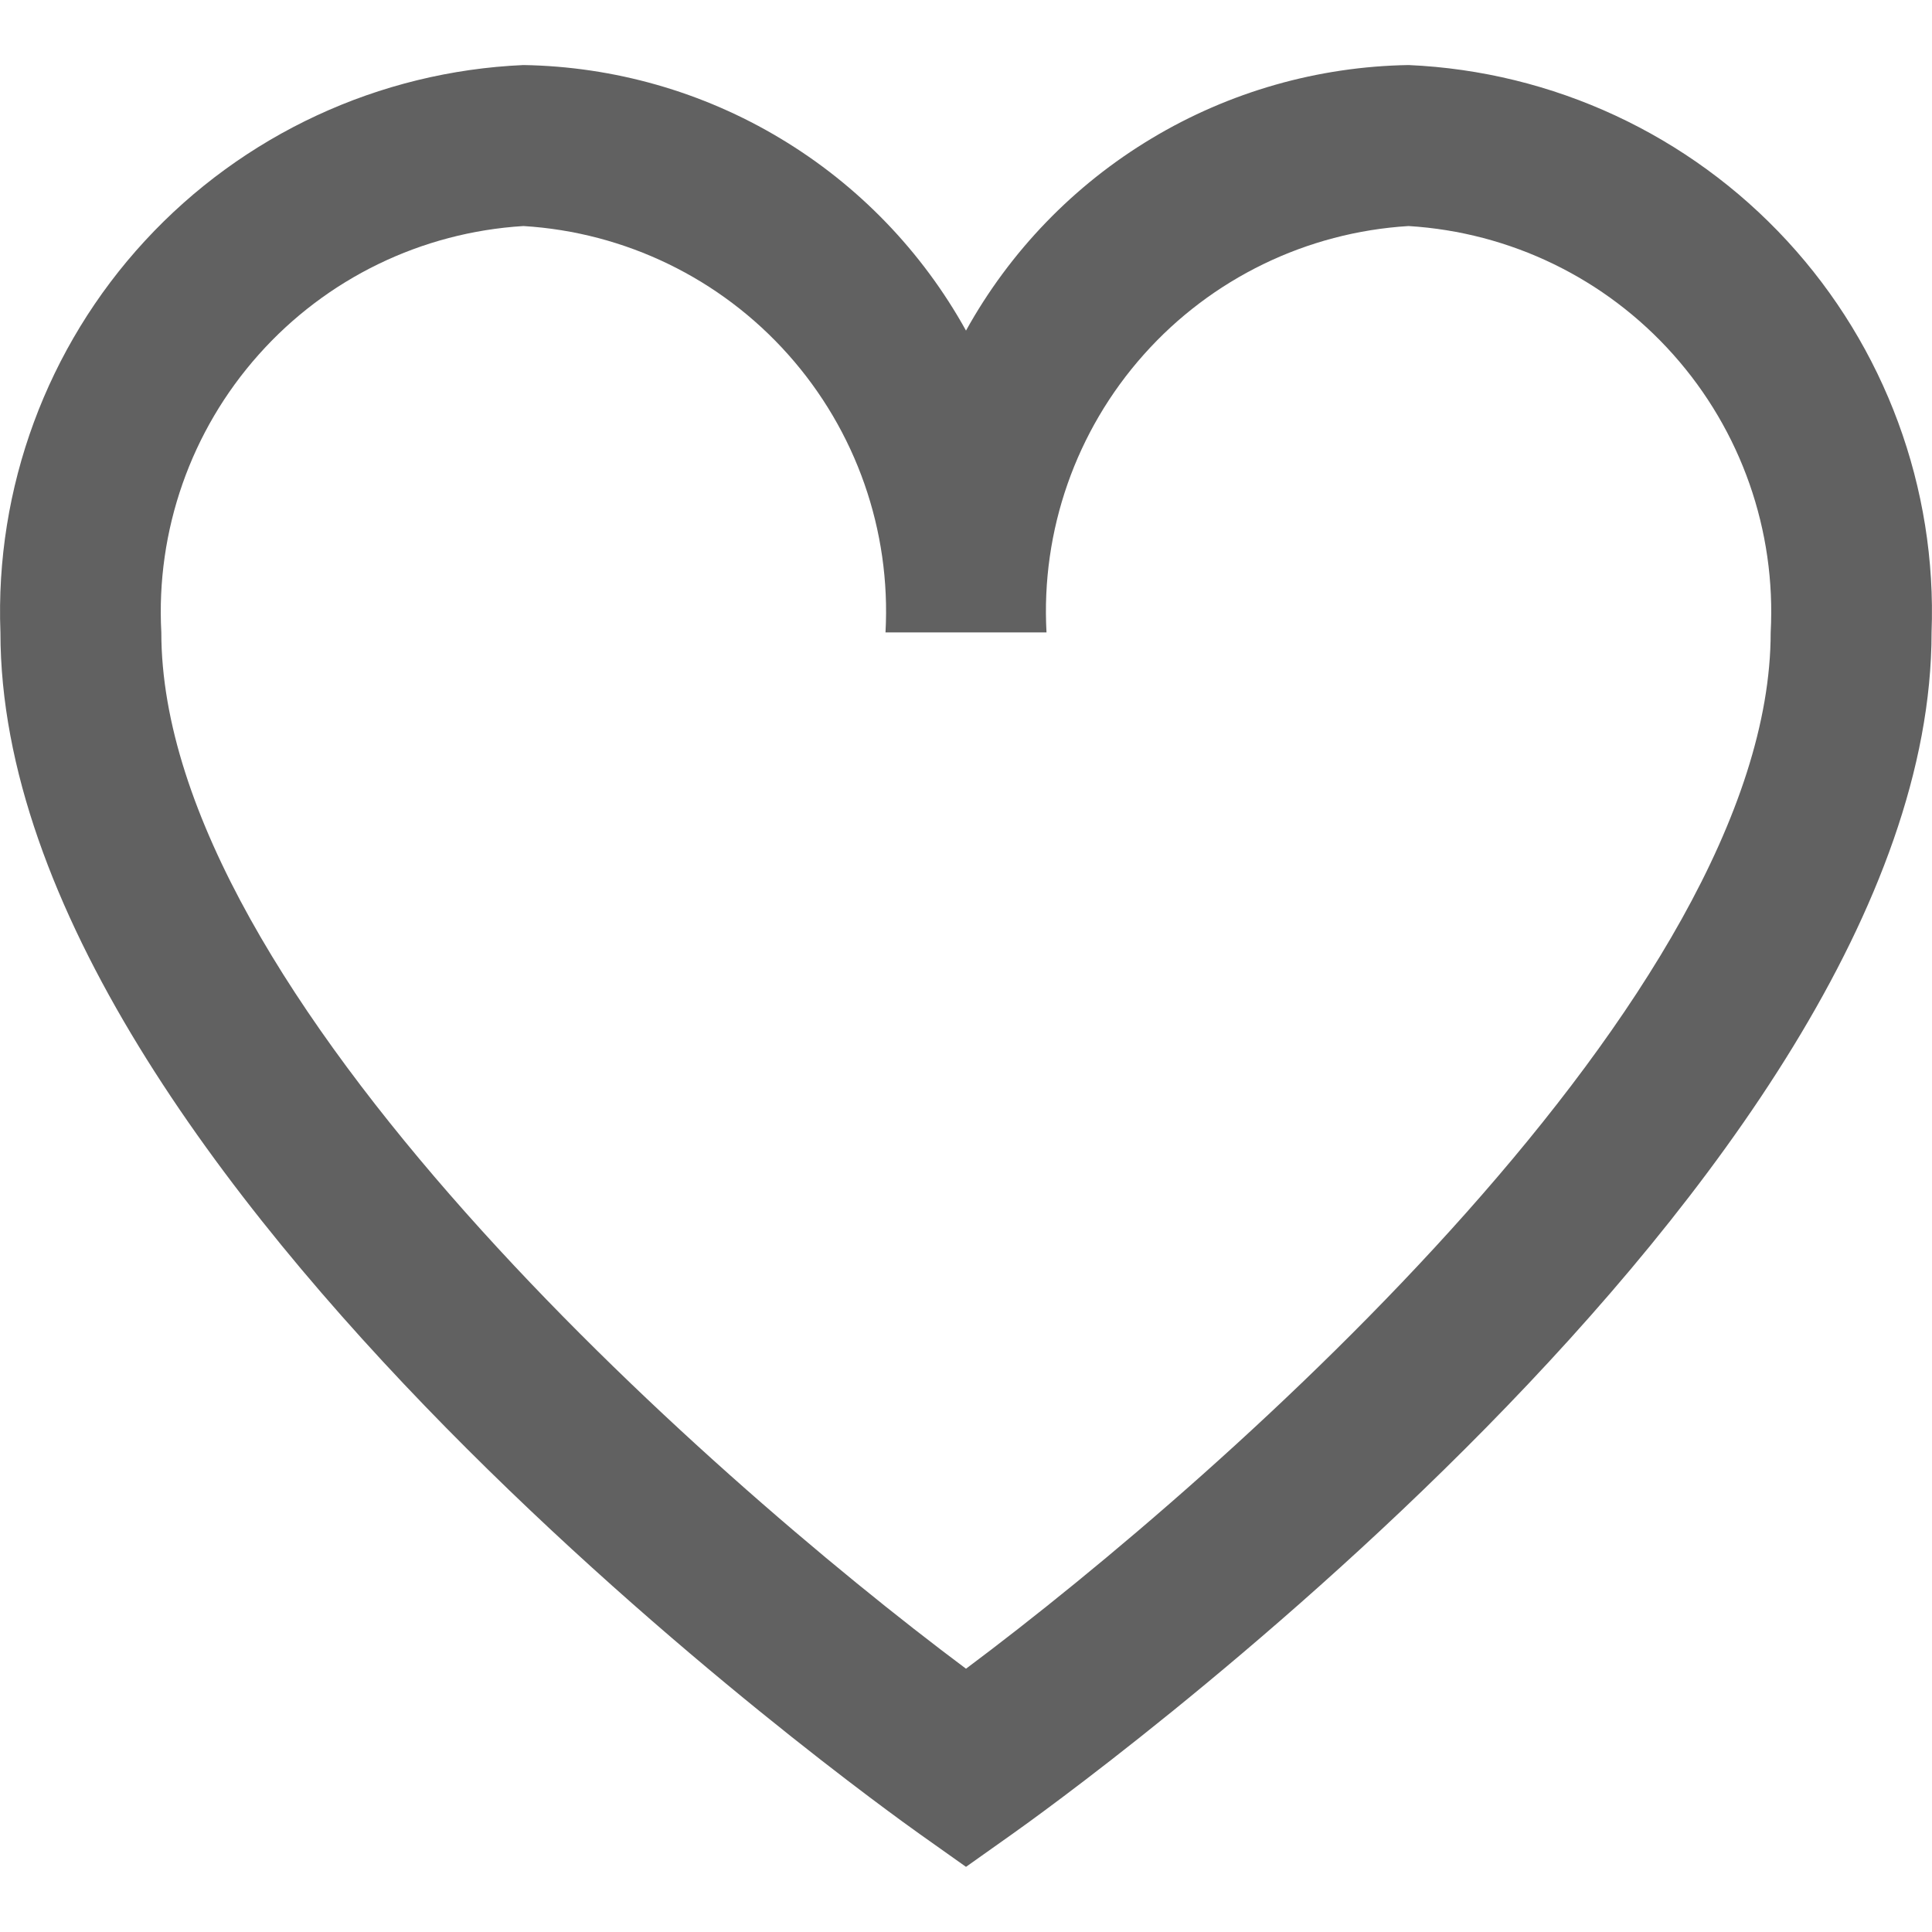 <svg width="18" height="18" viewBox="0 0 18 18" fill="none" xmlns="http://www.w3.org/2000/svg">
<path d="M13.123 0.606C12.279 0.62 11.453 0.855 10.729 1.29C10.005 1.724 9.409 2.342 9 3.08C8.591 2.342 7.995 1.724 7.271 1.29C6.547 0.855 5.721 0.62 4.877 0.606C3.531 0.665 2.263 1.254 1.35 2.244C0.437 3.234 -0.047 4.546 0.004 5.892C0.004 10.971 8.217 16.837 8.567 17.086L9 17.393L9.433 17.086C9.783 16.839 17.996 10.971 17.996 5.892C18.047 4.546 17.563 3.234 16.65 2.244C15.737 1.254 14.469 0.665 13.123 0.606ZM9 15.547C6.561 13.725 1.503 9.25 1.503 5.892C1.452 4.943 1.778 4.013 2.41 3.304C3.042 2.594 3.928 2.164 4.877 2.106C5.825 2.164 6.712 2.594 7.344 3.304C7.976 4.013 8.302 4.943 8.25 5.892H9.75C9.698 4.943 10.024 4.013 10.656 3.304C11.288 2.594 12.175 2.164 13.123 2.106C14.072 2.164 14.958 2.594 15.59 3.304C16.222 4.013 16.548 4.943 16.497 5.892C16.497 9.251 11.439 13.725 9 15.547Z" fill="#616161"/>
</svg>
